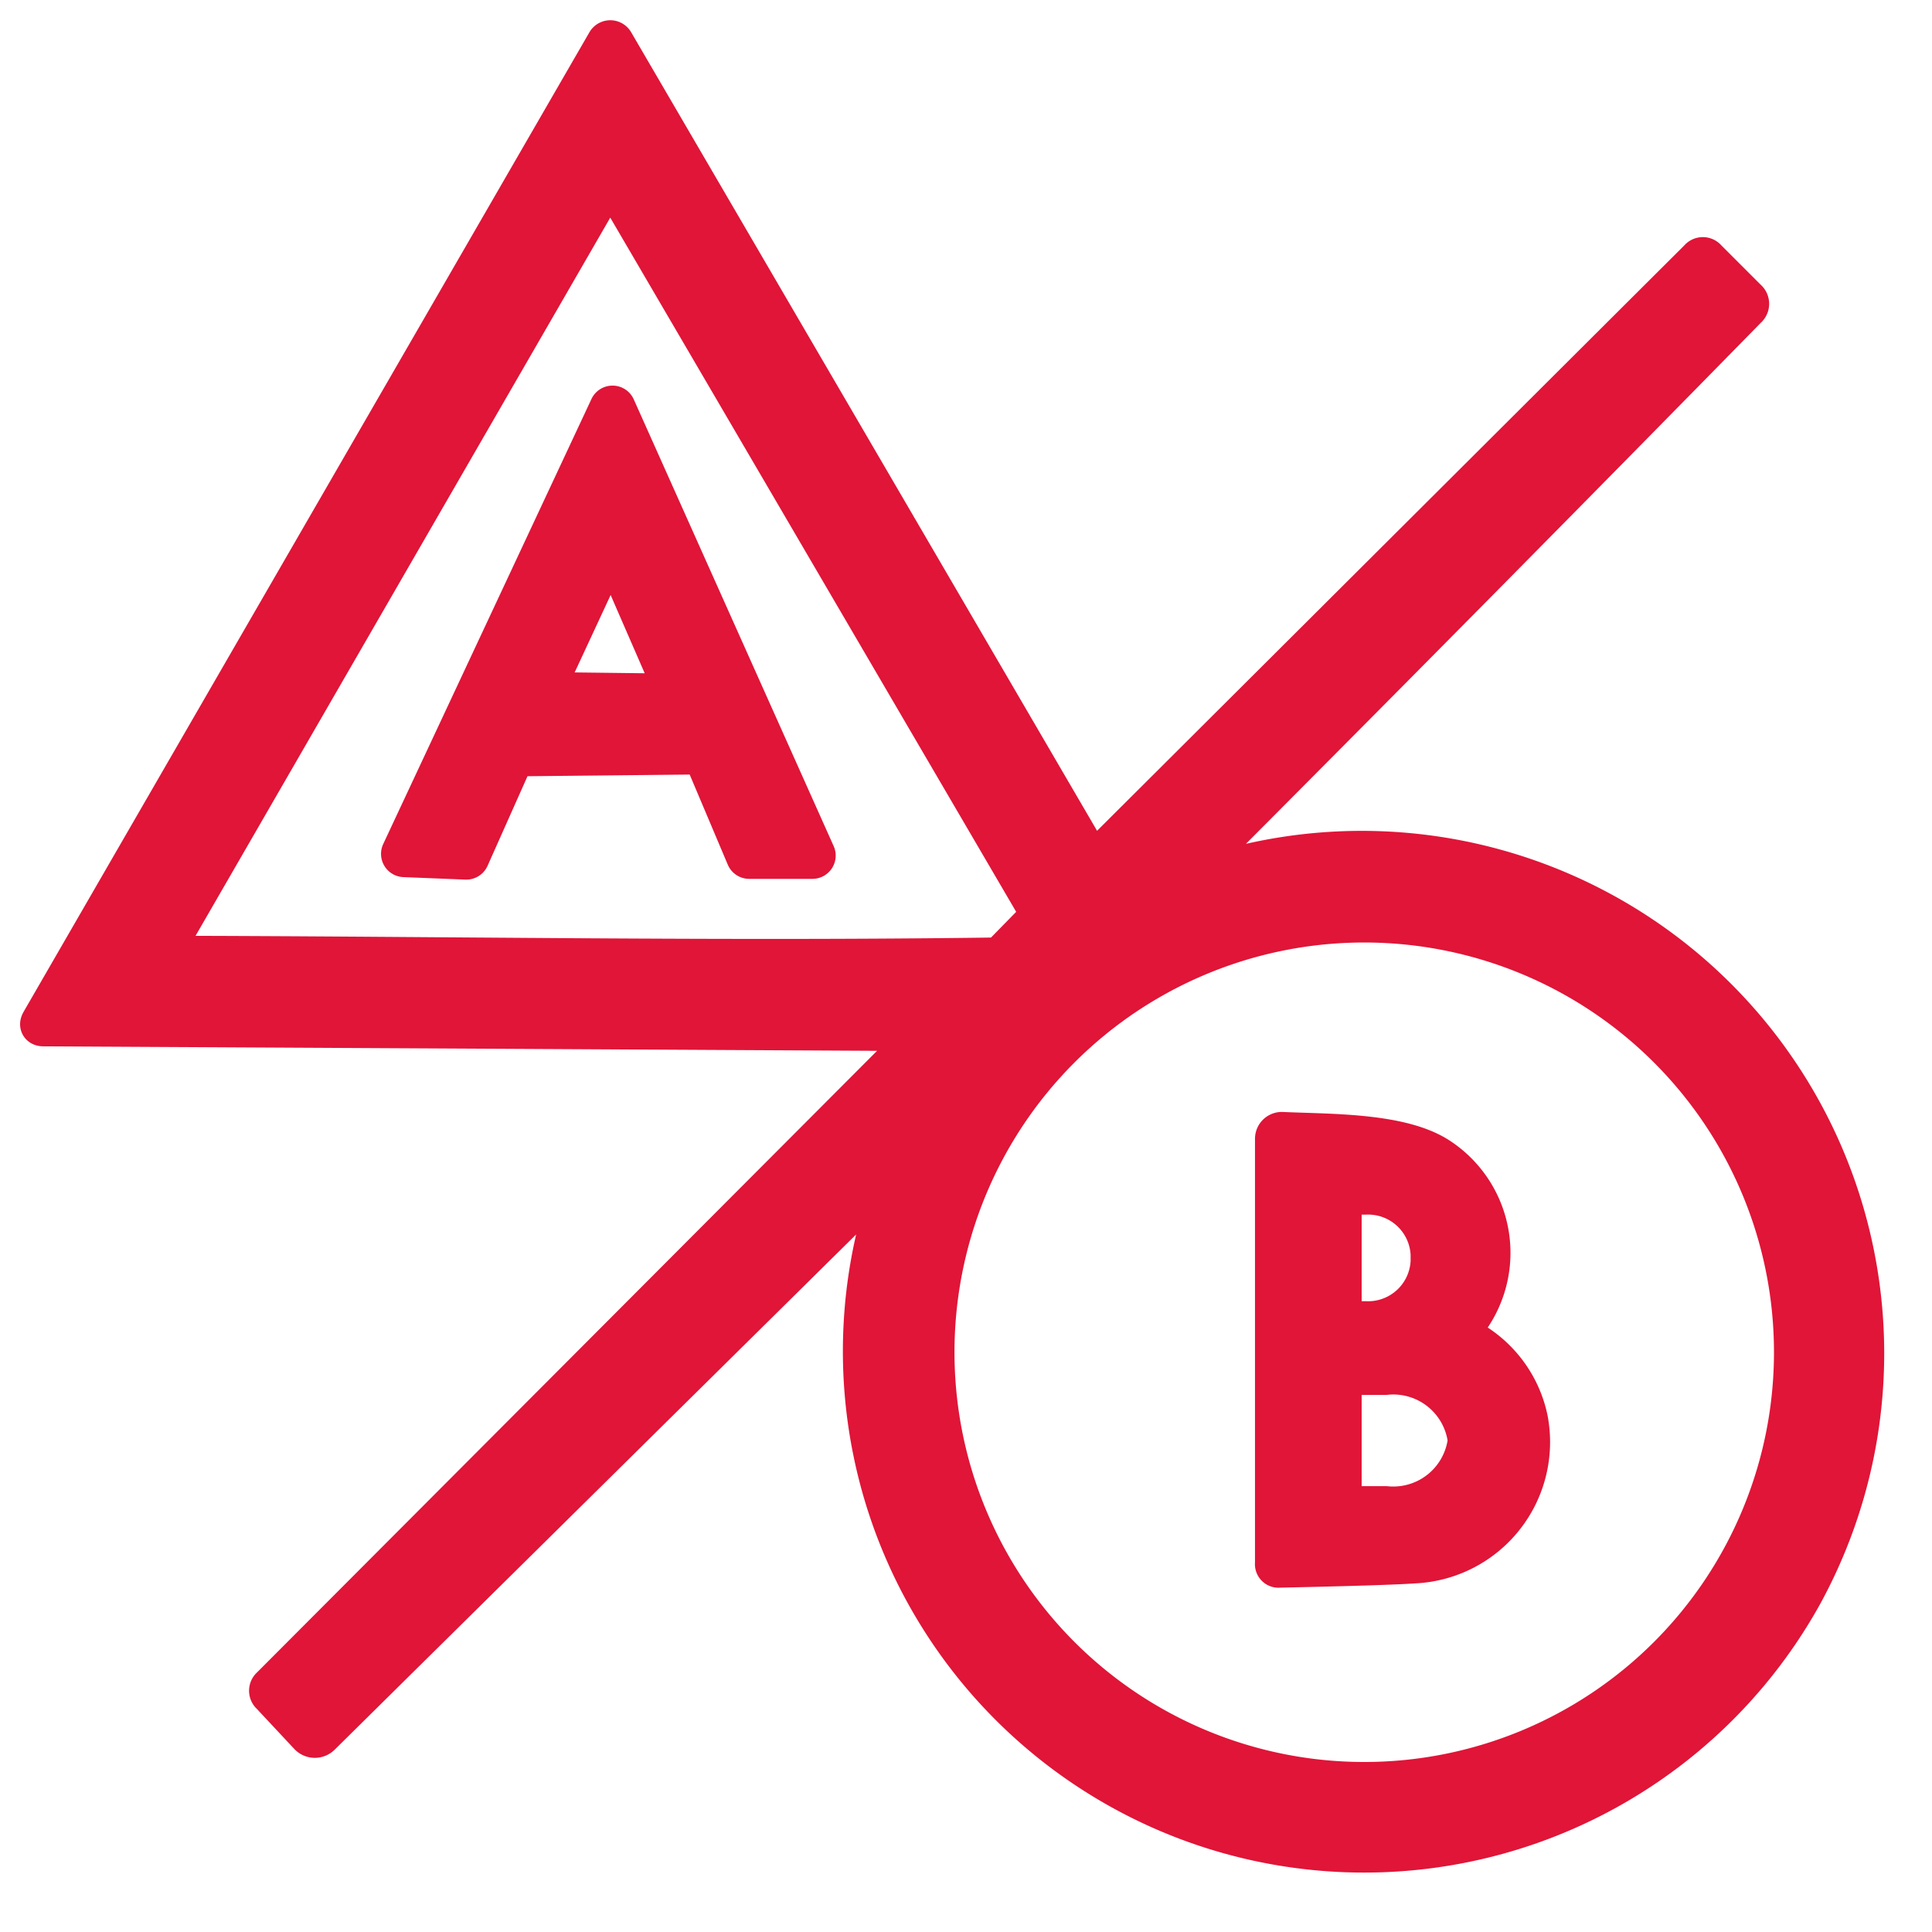 <svg xmlns="http://www.w3.org/2000/svg" width="48" height="48" viewBox="0 0 48 48">
  <g id="Ab_testing" data-name="Ab testing" transform="translate(-1874 53)">
    <rect id="Rectangle_1518" data-name="Rectangle 1518" width="48" height="48" transform="translate(1874 -53)" fill="#fff" opacity="0"/>
    <g id="Group_6676" data-name="Group 6676" transform="translate(-46.566 55.722)">
      <path id="Path_3742" data-name="Path 3742" d="M31.188,24.152A12.481,12.481,0,0,1,46.346,41.894,12.452,12.452,0,0,1,23.8,31.478a.066.066,0,0,0-.027-.08.072.072,0,0,0-.087.008L9.528,45.394a.2.2,0,0,1-.286-.006L8.3,44.38a.123.123,0,0,1,0-.192L24.474,27.973q.082-.082-.033-.082L2.649,27.774q-.126,0-.062-.111L16.645,3.326a.1.1,0,0,1,.167,0l11.844,20.3q.06.1.144.021L43.779,8.715a.118.118,0,0,1,.187,0l1,1a.141.141,0,0,1,0,.222q-6.912,7.052-13.885,14.042Q30.776,24.286,31.188,24.152Zm-25.5,1.875c6.864.012,13.737.138,20.593.043a.27.27,0,0,0,.2-.084l.873-.892a.139.139,0,0,0,.023-.187L16.825,6.861a.114.114,0,0,0-.1-.057.119.119,0,0,0-.1.059l-11,19.05Q5.56,26.027,5.692,26.027ZM46.14,35.874a10.68,10.68,0,1,0-10.68,10.68,10.68,10.68,0,0,0,10.68-10.68Z" transform="translate(1919 -111)" fill="#e01538" stroke="#e01538" stroke-width="1"/>
      <path id="Path_3744" data-name="Path 3744" d="M48.9,56.121l-1.1,2.468a.078.078,0,0,1-.074.047l-1.541-.062a.078.078,0,0,1-.068-.111l5.173-11.055a.078.078,0,0,1,.142,0l4.967,11.1a.078.078,0,0,1-.072.109l-1.57,0a.078.078,0,0,1-.072-.047l-1.057-2.5a.078.078,0,0,0-.072-.047l-4.59.047a.078.078,0,0,0-.07.045Zm.787-1.741a.07.07,0,0,0,.062.1l3.07.037a.07.07,0,0,0,.064-.1l-1.492-3.428a.07.07,0,0,0-.128,0Z" transform="translate(1884.423 -146.004)" fill="#e01538" stroke="#e01538" stroke-width="1"/>
      <path id="Path_3747" data-name="Path 3747" d="M156.131,140a2.941,2.941,0,0,1,1.644,2.064,3.015,3.015,0,0,1-2.835,3.583q-.7.049-3.342.105a.085.085,0,0,1-.1-.1V135.1a.167.167,0,0,1,.175-.167c1.158.054,2.9.014,3.854.608a2.83,2.83,0,0,1,.579,4.3.1.1,0,0,0-.024.083A.108.108,0,0,0,156.131,140Zm-2.983-3.465v3.049a.051.051,0,0,0,.051.051h.546a1.557,1.557,0,0,0,1.619-1.485v-.181a1.557,1.557,0,0,0-1.619-1.485H153.2A.051.051,0,0,0,153.148,136.532Zm0,4.481,0,3.16a.054.054,0,0,0,.054.054l1.044,0a1.868,1.868,0,0,0,2.04-1.621v-.029a1.867,1.867,0,0,0-2.044-1.617l-1.044,0A.054.054,0,0,0,153.146,141.013Z" transform="translate(1800.748 -215.529)" fill="#e01538" stroke="#e01538" stroke-width="1"/>
    </g>
  </g>
</svg>
